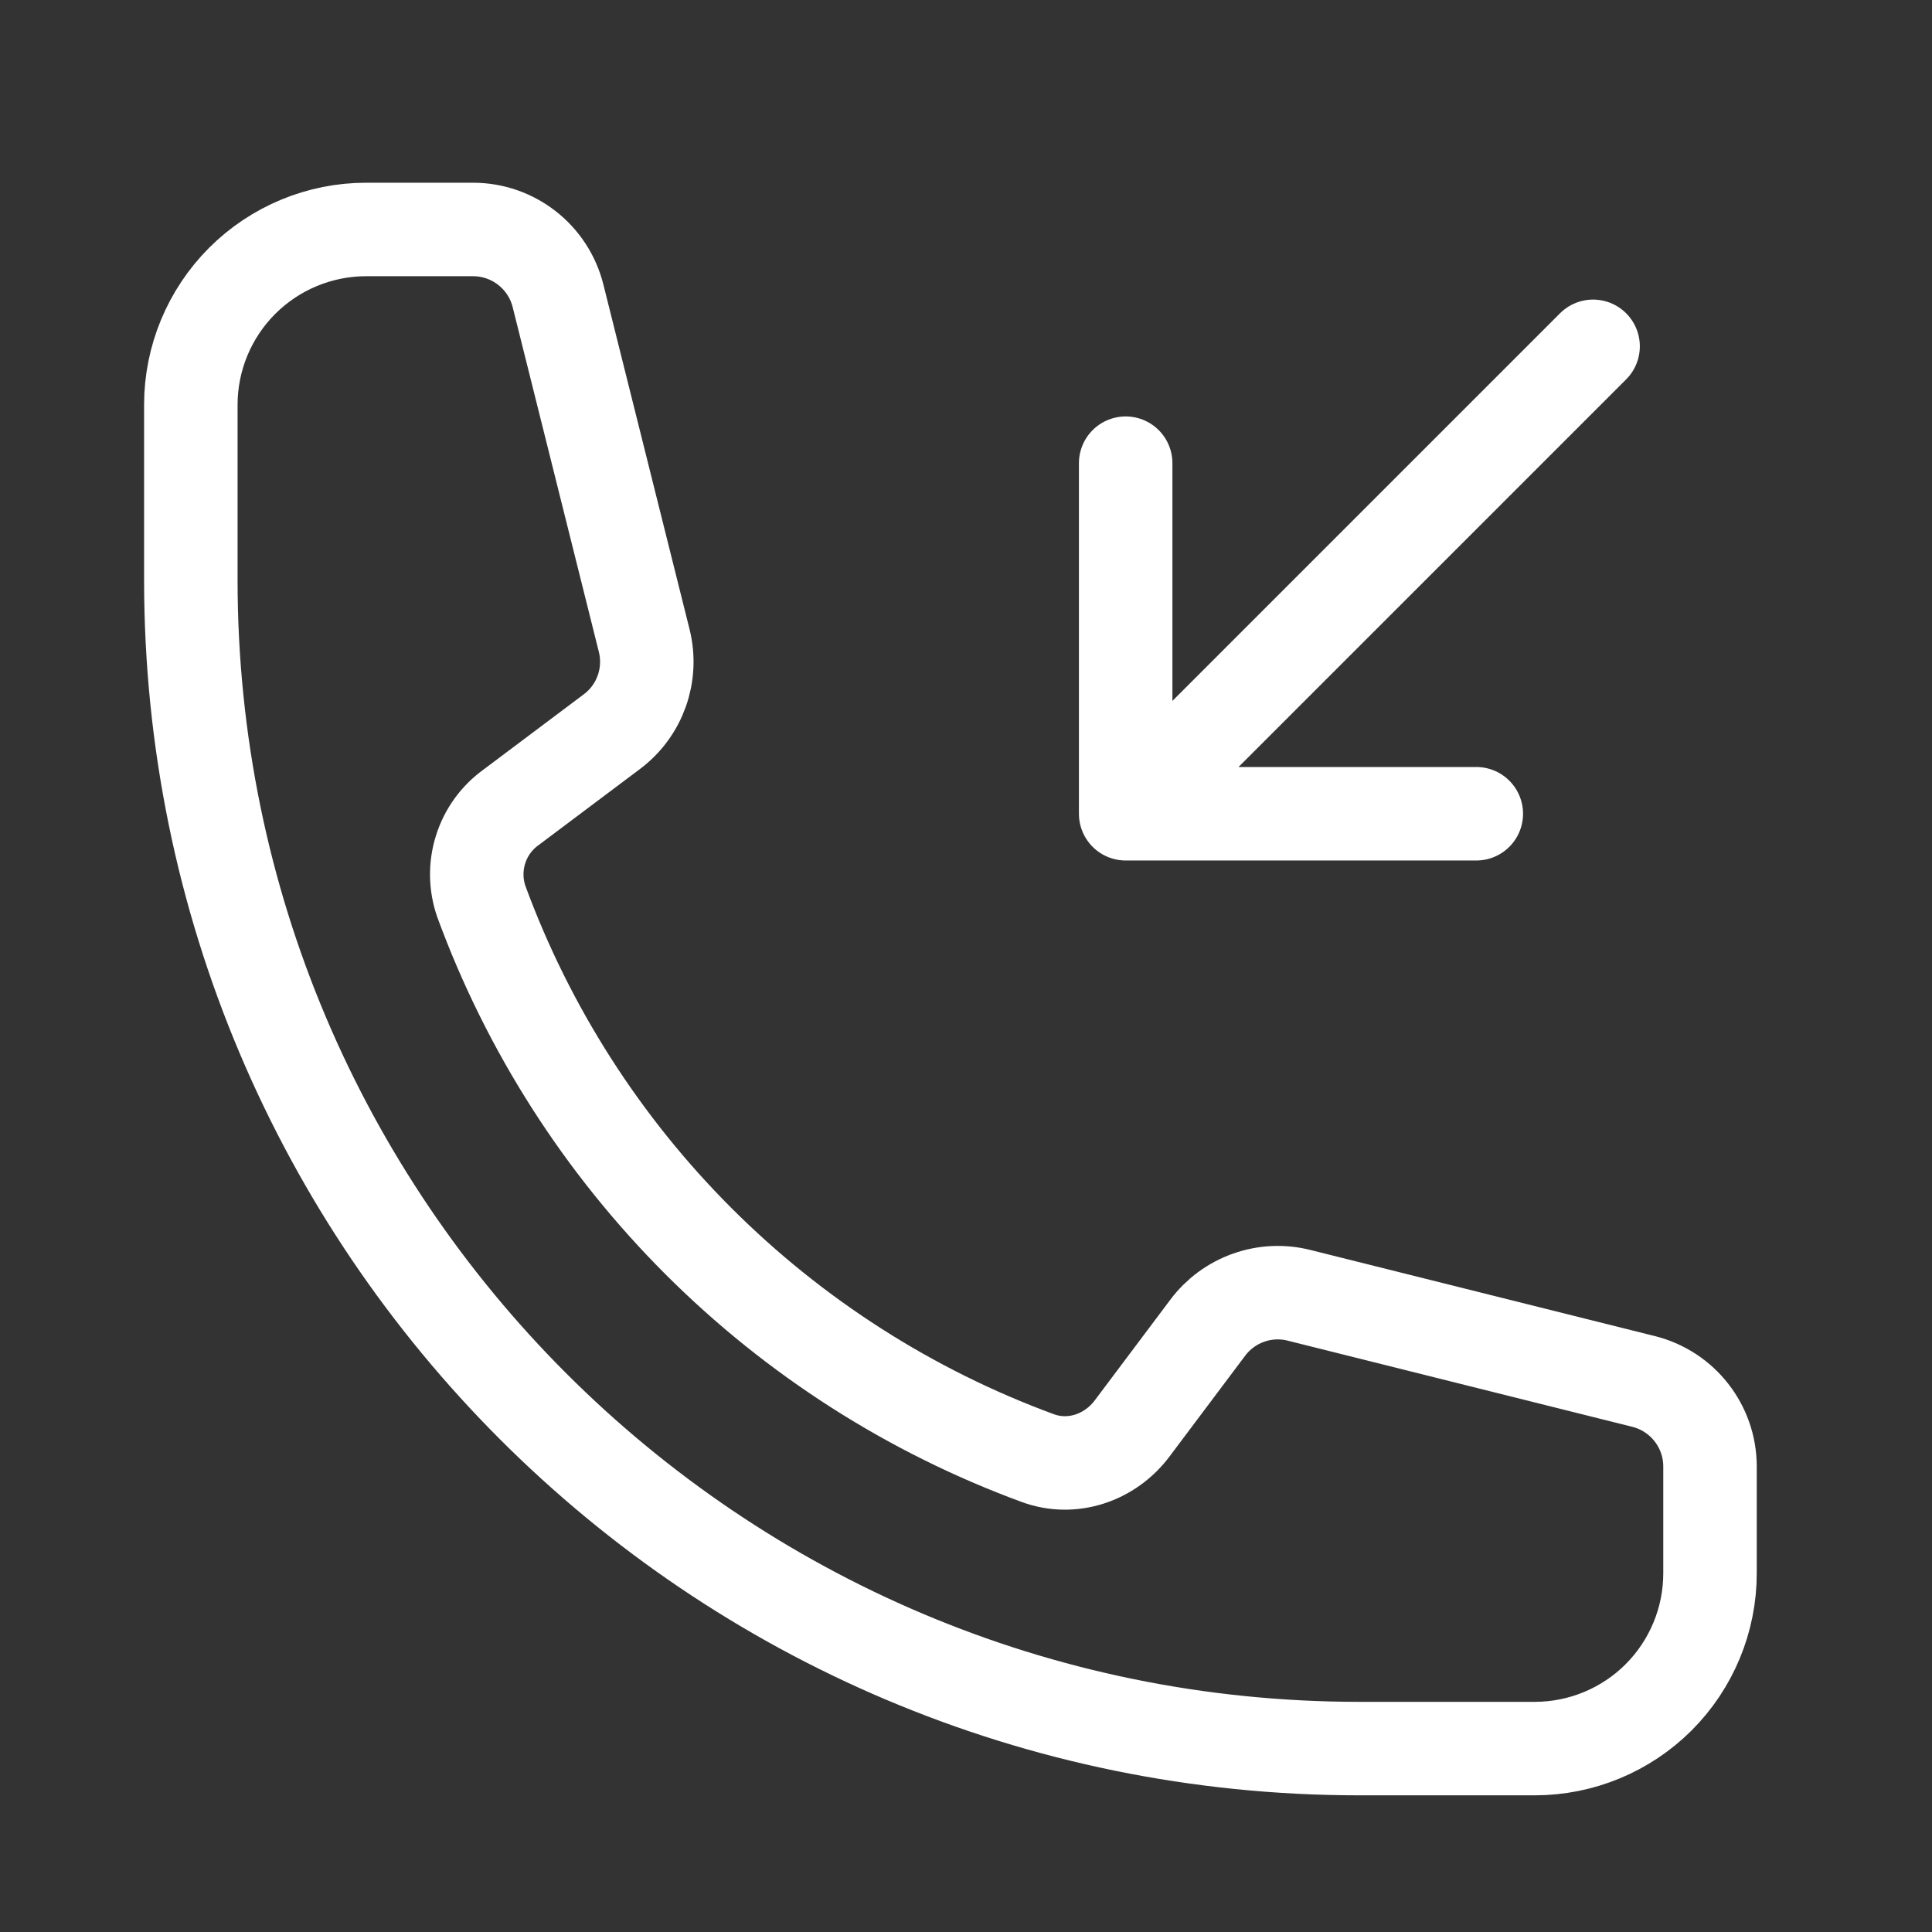 <svg width="31" height="31" viewBox="0 0 31 31" fill="none" xmlns="http://www.w3.org/2000/svg">
<rect x="0" y="0" width="31" height="31" fill="#333333" stroke="none"/>
<path d="M18.062 13.057V7.432M18.062 13.057H23.688M18.062 13.057L25.562 5.557M21.812 28.057C11.457 28.057 3.062 19.662 3.062 9.307V6.495C3.062 5.749 3.359 5.034 3.886 4.506C4.414 3.979 5.129 3.682 5.875 3.682H7.59C8.235 3.682 8.797 4.121 8.954 4.747L10.336 10.276C10.474 10.826 10.269 11.404 9.815 11.742L8.199 12.955C7.967 13.122 7.796 13.36 7.711 13.632C7.625 13.905 7.63 14.198 7.724 14.467C8.476 16.514 9.664 18.372 11.206 19.914C12.748 21.456 14.606 22.644 16.652 23.396C17.204 23.599 17.812 23.391 18.165 22.921L19.378 21.305C19.544 21.083 19.771 20.916 20.032 20.823C20.293 20.73 20.575 20.716 20.844 20.784L26.372 22.166C26.997 22.322 27.438 22.885 27.438 23.53V25.245C27.438 25.991 27.141 26.706 26.614 27.234C26.086 27.761 25.371 28.057 24.625 28.057H21.812Z" stroke="white" stroke-width="1.5" stroke-linecap="round" stroke-linejoin="round"/>
</svg>
